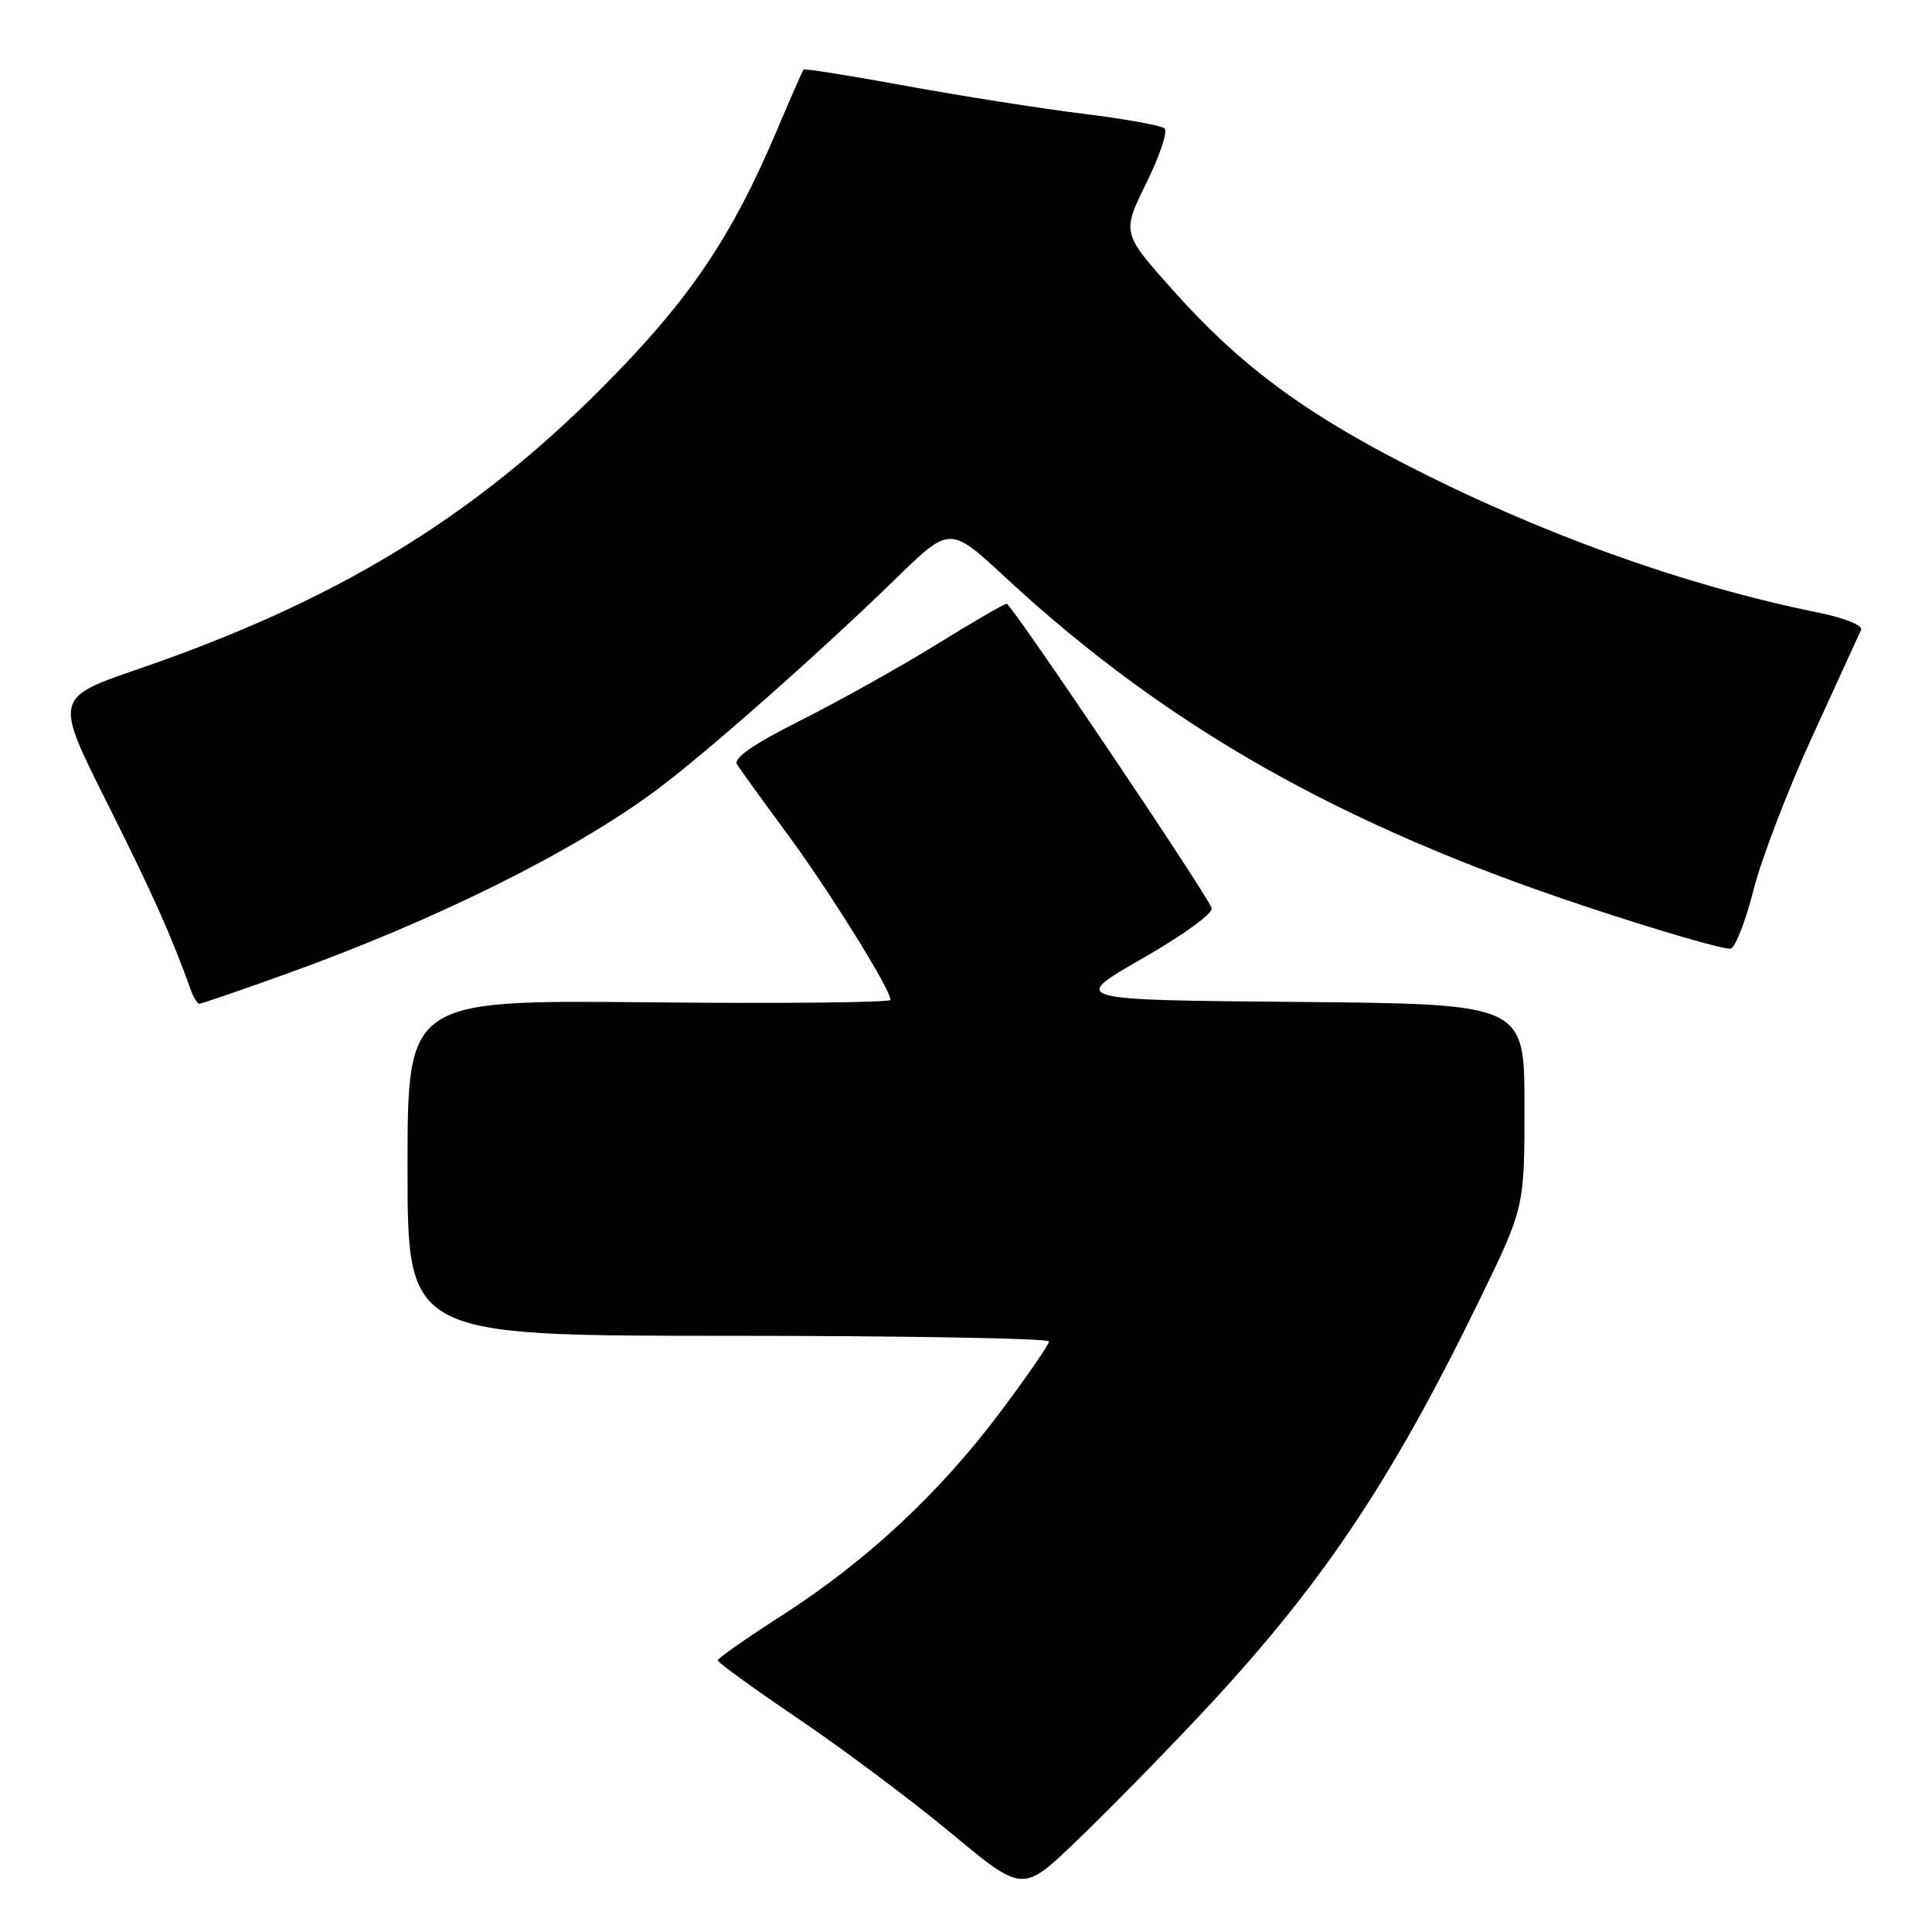 <?xml version="1.0" encoding="UTF-8" standalone="no"?>
<!DOCTYPE svg PUBLIC "-//W3C//DTD SVG 1.1//EN" "http://www.w3.org/Graphics/SVG/1.1/DTD/svg11.dtd" >
<svg xmlns="http://www.w3.org/2000/svg" xmlns:xlink="http://www.w3.org/1999/xlink" version="1.1" viewBox="0 0 256 256">
 <g >
 <path fill="currentColor"
d=" M 158.79 227.50 C 174.92 210.36 184.17 196.64 196.04 172.25 C 202.00 160.00 202.00 160.00 202.00 146.51 C 202.00 133.03 202.00 133.03 171.89 132.76 C 141.77 132.50 141.77 132.50 151.38 127.00 C 156.81 123.89 160.80 120.99 160.55 120.32 C 159.80 118.29 134.01 80.00 133.39 80.00 C 133.07 80.00 128.86 82.44 124.05 85.42 C 119.23 88.40 111.15 92.91 106.10 95.45 C 99.83 98.60 97.15 100.45 97.66 101.28 C 98.07 101.95 101.03 106.04 104.23 110.38 C 109.73 117.81 118.00 131.09 118.00 132.49 C 118.00 132.84 103.60 132.99 86.00 132.81 C 54.00 132.50 54.00 132.50 54.00 154.75 C 54.00 177.00 54.00 177.00 96.50 177.00 C 119.88 177.00 139.00 177.34 139.00 177.75 C 139.00 178.16 136.08 182.39 132.51 187.15 C 124.47 197.86 114.84 206.83 103.69 214.00 C 98.98 217.03 95.12 219.72 95.10 220.00 C 95.09 220.28 99.90 223.76 105.79 227.75 C 111.68 231.74 120.78 238.55 126.00 242.88 C 135.50 250.77 135.50 250.77 142.44 244.13 C 146.26 240.49 153.62 233.00 158.79 227.50 Z  M 37.70 129.13 C 57.55 122.02 75.97 112.88 87.00 104.67 C 93.56 99.79 108.70 86.41 118.68 76.69 C 125.86 69.69 125.86 69.69 133.18 76.47 C 154.44 96.18 177.51 109.29 209.86 120.03 C 219.95 123.39 228.73 125.93 229.36 125.69 C 229.98 125.45 231.34 121.93 232.36 117.88 C 233.39 113.82 236.90 104.65 240.18 97.50 C 243.46 90.35 246.34 84.03 246.60 83.46 C 246.86 82.86 244.38 81.87 240.78 81.14 C 223.11 77.55 203.95 70.66 186.08 61.46 C 172.45 54.44 164.18 48.25 155.57 38.62 C 148.64 30.87 148.64 30.87 151.88 24.29 C 153.66 20.68 154.76 17.40 154.31 17.01 C 153.86 16.62 149.00 15.75 143.50 15.07 C 138.00 14.39 127.48 12.74 120.11 11.39 C 112.75 10.04 106.61 9.06 106.48 9.22 C 106.34 9.37 104.80 12.88 103.06 17.00 C 96.88 31.62 91.29 39.84 79.57 51.58 C 62.39 68.78 44.36 79.70 18.36 88.64 C 7.22 92.47 7.22 92.47 14.15 106.31 C 20.20 118.37 22.71 123.99 25.31 131.25 C 25.66 132.21 26.16 133.00 26.42 133.00 C 26.69 133.00 31.77 131.26 37.70 129.13 Z "/>
</g>
</svg>